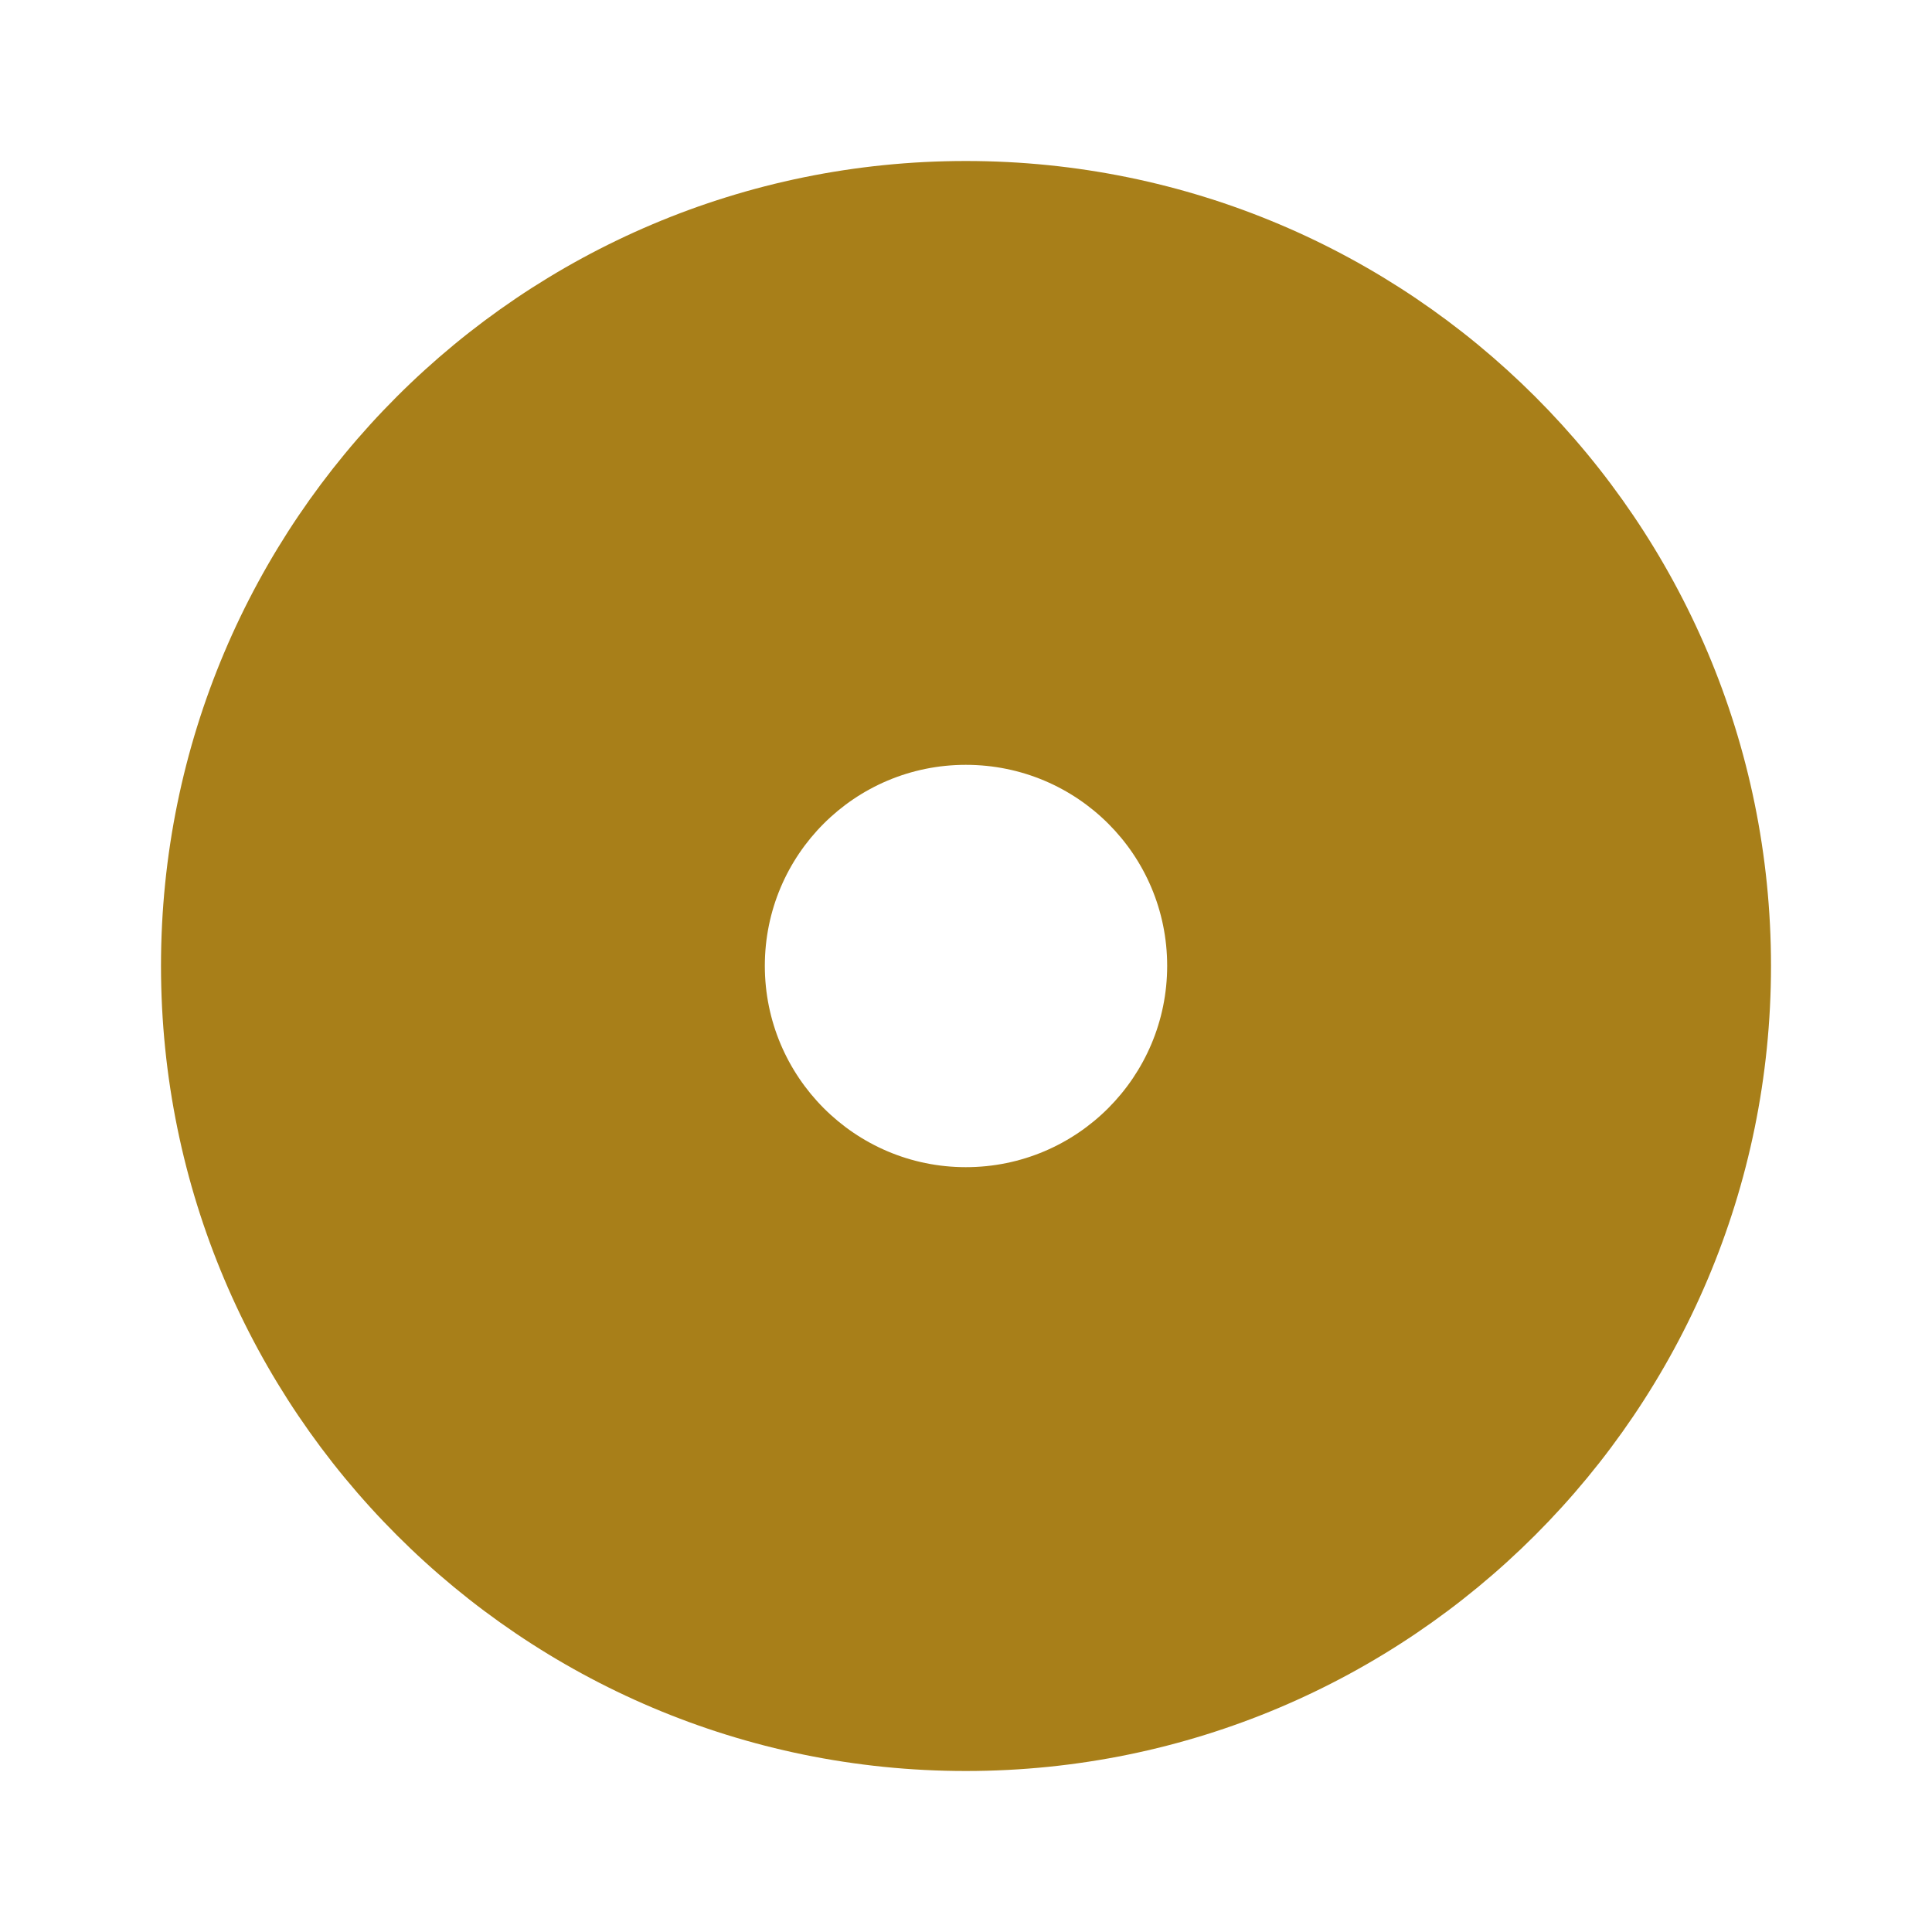 <?xml version="1.0" encoding="UTF-8" standalone="no"?>
<svg
   xmlns:dc="http://purl.org/dc/elements/1.1/"
   xmlns:cc="http://creativecommons.org/ns#"
   xmlns:rdf="http://www.w3.org/1999/02/22-rdf-syntax-ns#"
   xmlns:svg="http://www.w3.org/2000/svg"
   xmlns="http://www.w3.org/2000/svg"
   xmlns:sodipodi="http://sodipodi.sourceforge.net/DTD/sodipodi-0.dtd"
   xmlns:inkscape="http://www.inkscape.org/namespaces/inkscape"
   version="1.1"
   width="24"
   height="24"
   viewBox="0 0 24.00 24.00"
   enable-background="new 0 0 24.00 24.00"
   xml:space="preserve"
   id="svg2"
   inkscape:version="0.91 r13725"
   sodipodi:docname="media-optical.svg"><defs
     id="defs8" /><sodipodi:namedview
     pagecolor="#ffffff"
     bordercolor="#666666"
     borderopacity="1"
     objecttolerance="10"
     gridtolerance="10"
     guidetolerance="10"
     inkscape:pageopacity="0"
     inkscape:pageshadow="2"
     inkscape:window-width="1291"
     inkscape:window-height="797"
     id="namedview6"
     showgrid="false"
     inkscape:zoom="9.8333333"
     inkscape:cx="-5.6440678"
     inkscape:cy="12"
     inkscape:window-x="0"
     inkscape:window-y="0"
     inkscape:window-maximized="0"
     inkscape:current-layer="svg2" /><path
     d="m 11.998,14.499 c -1.38,0 -2.497,-1.123 -2.497,-2.501 0,-1.38 1.117,-2.497 2.497,-2.497 1.384,0 2.501,1.117 2.501,2.497 0,1.378 -1.117,2.501 -2.501,2.501 z M 11.998,2 C 6.479,2 2,6.473 2,11.998 2,17.521 6.479,22 11.998,22 17.521,22 22,17.521 22,11.998 22,6.473 17.521,2 11.998,2 Z"
     id="path4"
     inkscape:connector-curvature="0"
     style="fill:#A87F19;fill-opacity:1;stroke-width:0.2;stroke-linejoin:round" /></svg>